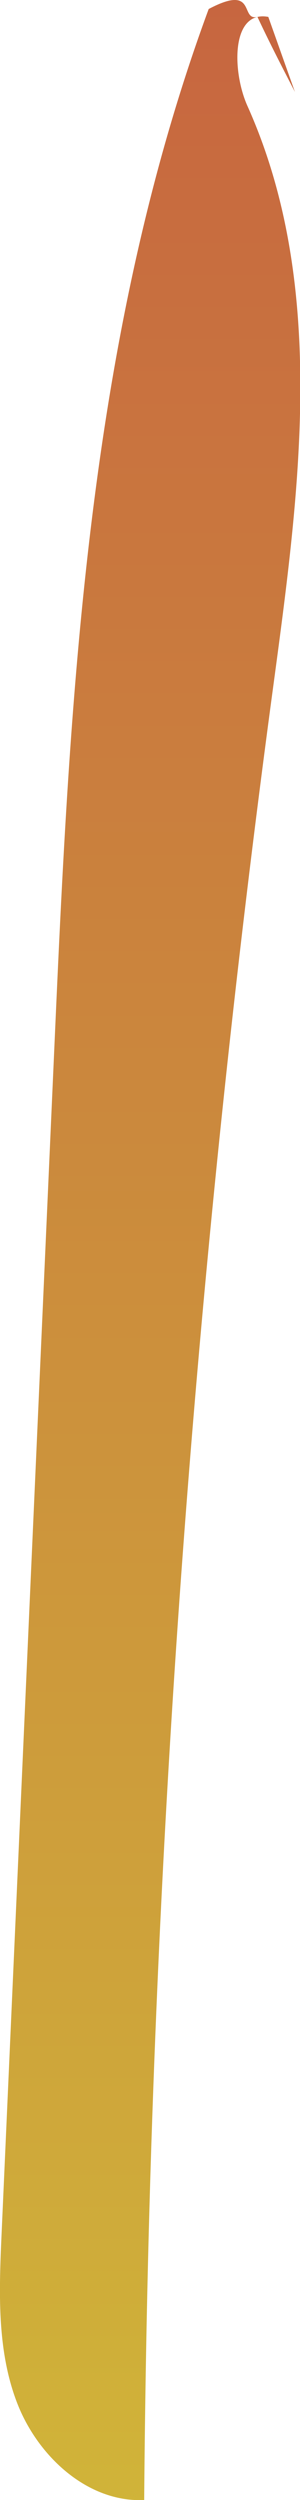 <svg xmlns="http://www.w3.org/2000/svg" xmlns:xlink="http://www.w3.org/1999/xlink" viewBox="0 0 16 133.2"><defs><style>.cls-1{fill:url(#New_swatch_4);}</style><linearGradient id="New_swatch_4" x1="8" y1="-3.3" x2="8" y2="149.24" gradientUnits="userSpaceOnUse"><stop offset="0" stop-color="#c76440"/><stop offset="1" stop-color="#d1bd38"/></linearGradient></defs><g id="Layer_2" data-name="Layer 2"><g id="Layer_6" data-name="Layer 6"><path class="cls-1" d="M11.13.48C4.62,18.12,3.72,37.25,2.89,56L.08,119.12c-.13,3-.25,6.14.85,8.95s3.74,5.26,6.76,5.13a766.08,766.08,0,0,1,6.84-96.31c1.41-10.48,3-21.6-1.34-31.26C12.37,3.78,12.33.53,14.31.9l1.42,4c-.65-1.26-1.3-2.51-2-4C12.78,1.13,13.72-.89,11.13.48Z"/></g></g></svg>